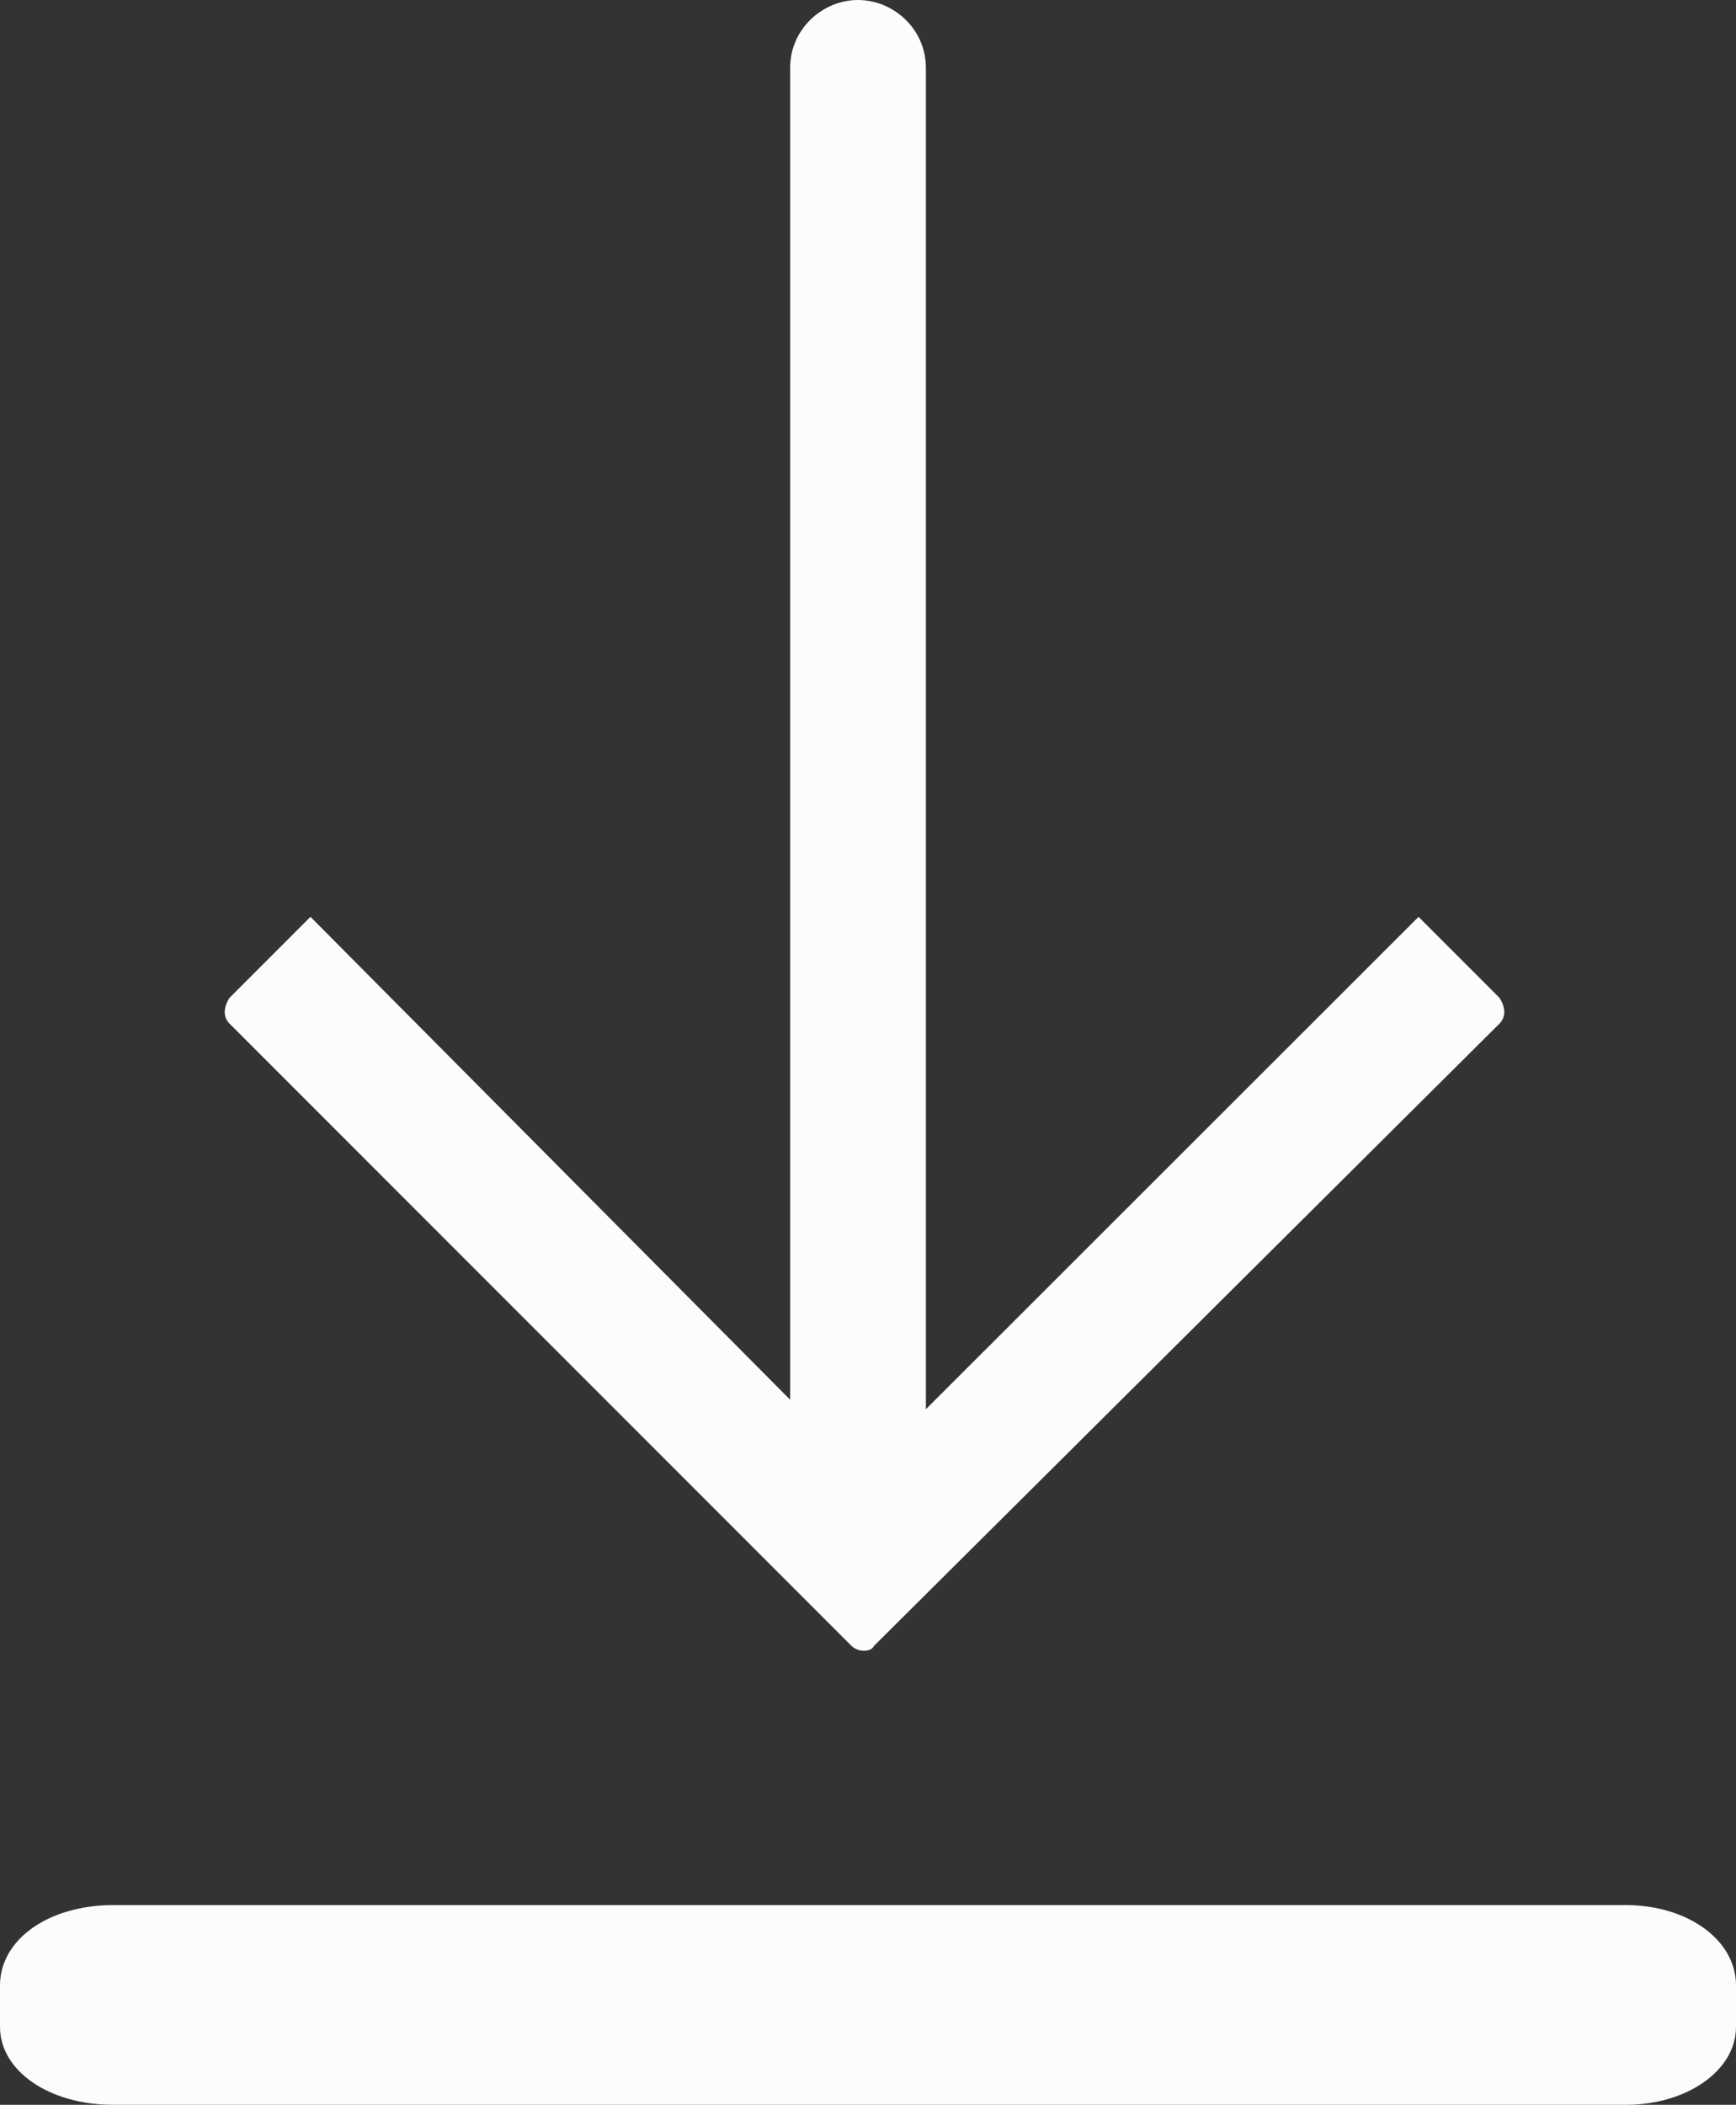 <svg xmlns="http://www.w3.org/2000/svg" width="34.78" height="42.15" viewBox="0 0 34.78 42.15">
	<rect x="0" y="0" width="34.78" height="42.15" fill="#333333" stroke="none"/>
	<style type="text/css">
		.st0{fill:#fcfcfc;fill-rule:evenodd;}
	</style>
	<path class="st0" d="M4.6,20.5L17.06,32.96C17.19,33.09 17.45,33.09 17.51,32.96L30.04,20.5C30.17,20.37 30.17,20.18 30.04,19.98L28.42,18.36L18.55,28.22L18.55,1.36C18.55,0.58 17.9,0 17.19,0C16.48,0 15.83,0.58 15.83,1.36L15.83,28.03L6.22,18.36L4.6,19.98C4.47,20.18 4.47,20.37 4.6,20.5"/>
	<path class="st0" d="M32.57,38.15L2.27,38.15C0.97,38.15 0,38.84 0,39.76L0,40.59C0,41.46 0.97,42.15 2.27,42.15L32.57,42.15C33.8,42.15 34.78,41.46 34.78,40.59L34.78,39.76C34.78,38.84 33.8,38.15 32.57,38.15"/>
</svg>
